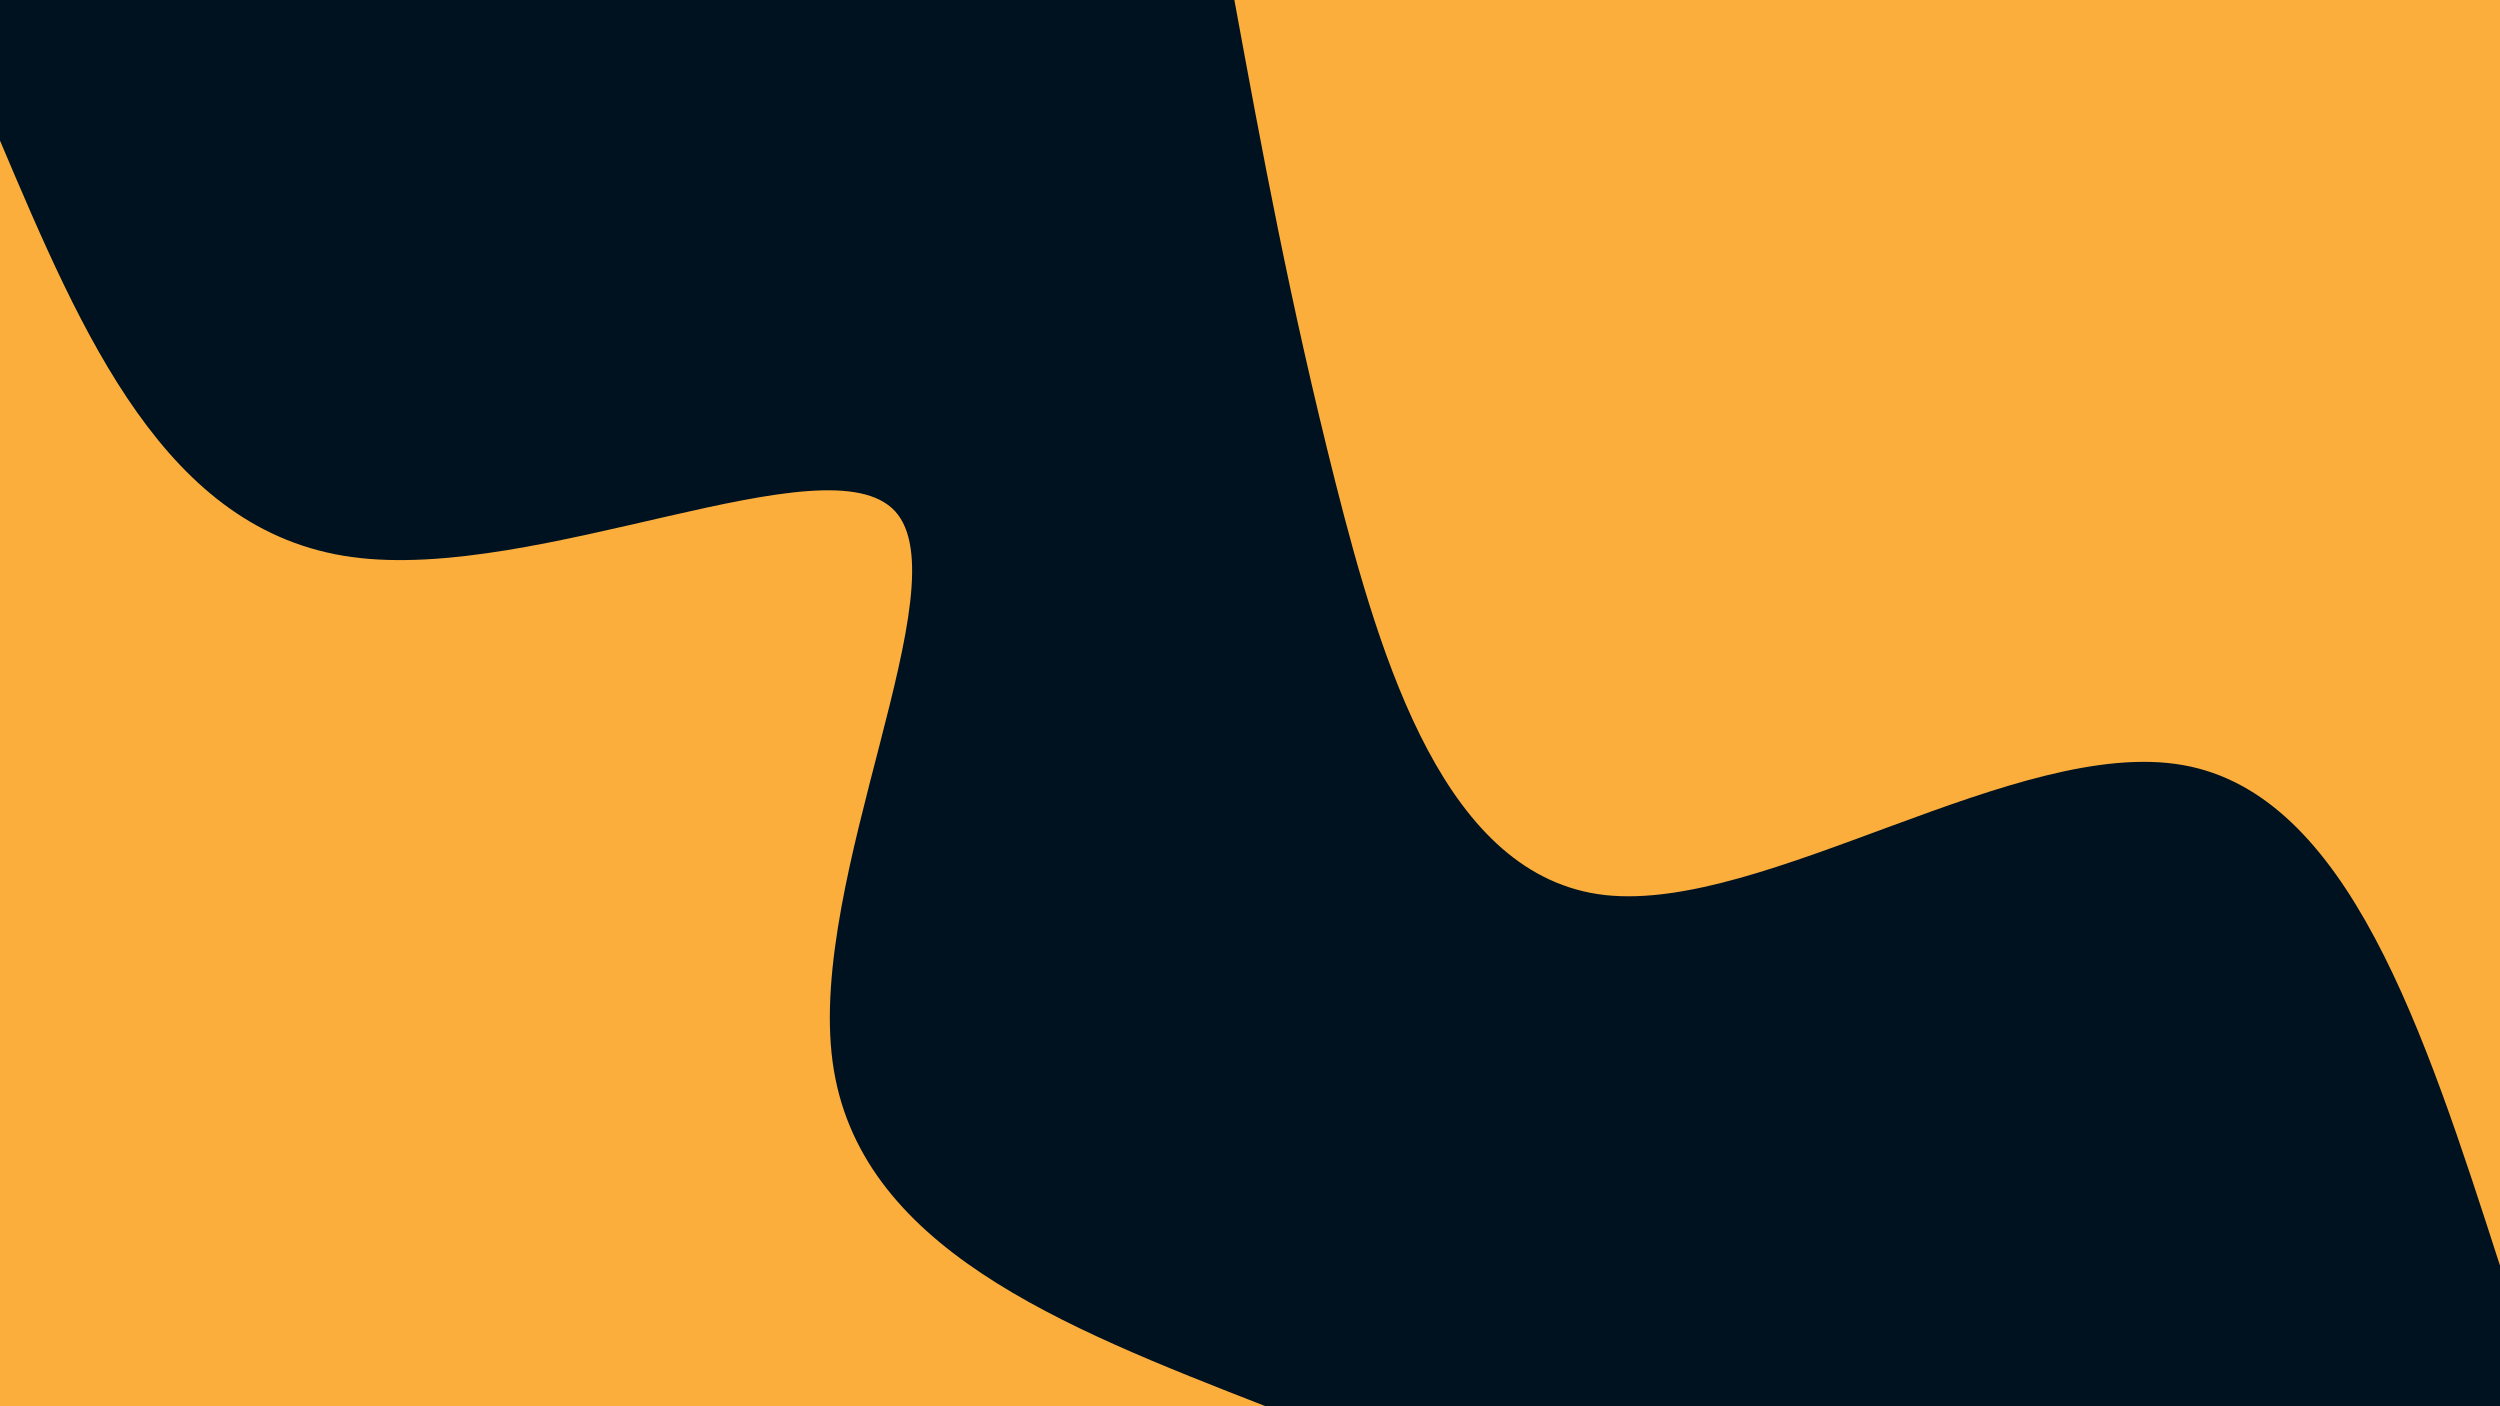 <svg id="visual" viewBox="0 0 960 540" width="960" height="540" xmlns="http://www.w3.org/2000/svg" xmlns:xlink="http://www.w3.org/1999/xlink" version="1.1"><rect x="0" y="0" width="960" height="540" fill="#001220"></rect><defs><linearGradient id="grad1_0" x1="43.8%" y1="0%" x2="100%" y2="100%"><stop offset="14.444%" stop-color="#001220" stop-opacity="1"></stop><stop offset="85.556%" stop-color="#001220" stop-opacity="1"></stop></linearGradient></defs><defs><linearGradient id="grad2_0" x1="0%" y1="0%" x2="56.3%" y2="100%"><stop offset="14.444%" stop-color="#001220" stop-opacity="1"></stop><stop offset="85.556%" stop-color="#001220" stop-opacity="1"></stop></linearGradient></defs><g transform="translate(960, 0)"><path d="M0 486C-29.2 395.5 -58.4 305 -121.7 293.8C-185 282.6 -282.5 350.5 -343.7 343.7C-404.8 336.8 -429.5 255 -447.2 185.2C-464.8 115.5 -475.4 57.7 -486 0L0 0Z" fill="#FBAE3C"></path></g><g transform="translate(0, 540)"><path d="M0 -486C31.8 -411 63.6 -335.9 135.1 -326.1C206.6 -316.3 317.8 -371.8 343.7 -343.7C369.5 -315.5 310.2 -203.6 319.7 -132.4C329.2 -61.2 407.6 -30.6 486 0L0 0Z" fill="#FBAE3C"></path></g></svg>